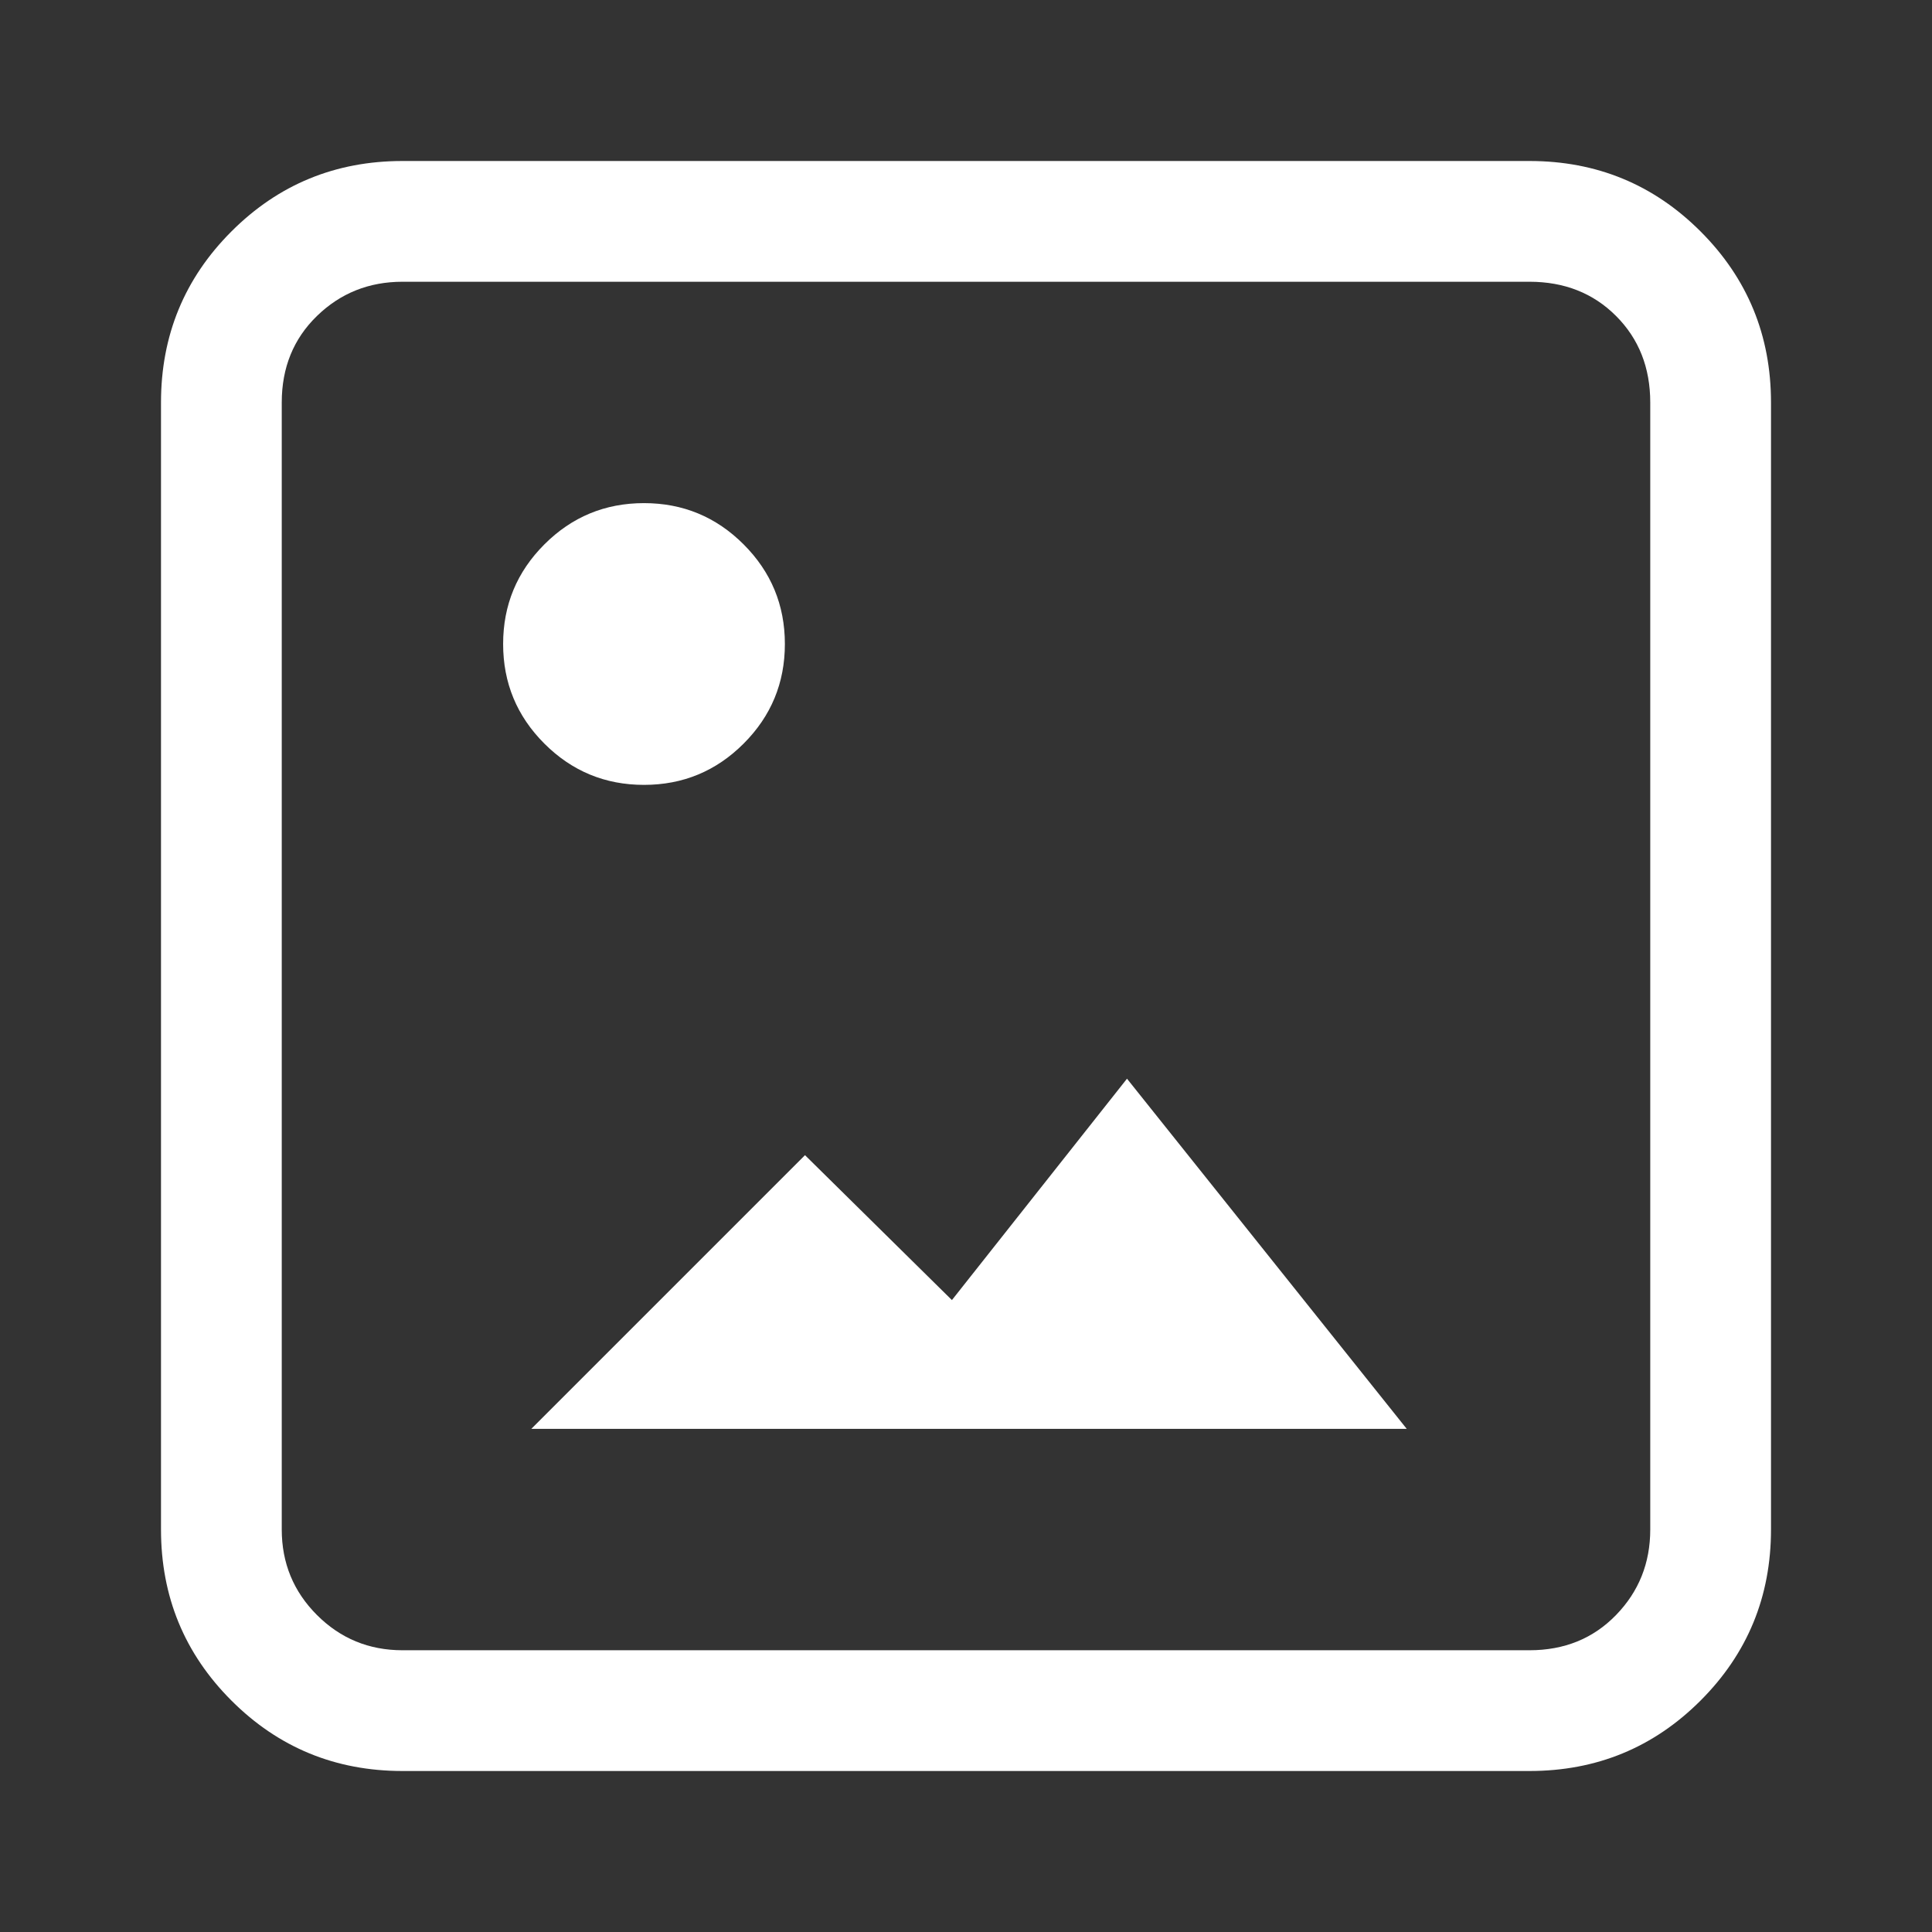 <svg xmlns="http://www.w3.org/2000/svg" fill="#FFFFFF" height="48" width="48"><rect width="100%" height="100%" fill="#333333" stroke="none"/><path d="M10 44q-2.5 0-4.25-1.75T4 38V10q0-2.5 1.75-4.25T10 4h28q2.5 0 4.25 1.75T44 10v28q0 2.5-1.75 4.25T38 44Zm0-3h28q1.3 0 2.15-.875Q41 39.25 41 38V10q0-1.3-.85-2.15Q39.3 7 38 7H10q-1.25 0-2.125.85T7 10v28q0 1.25.875 2.125T10 41Zm3.2-5.5 6.8-6.8 3.65 3.6L28 26.8l6.95 8.7Zm2.8-16q-1.45 0-2.475-1.025Q12.5 17.45 12.5 16q0-1.45 1.025-2.475Q14.55 12.5 16 12.5q1.45 0 2.475 1.025Q19.5 14.55 19.5 16q0 1.45-1.025 2.475Q17.45 19.5 16 19.5Z"/></svg>